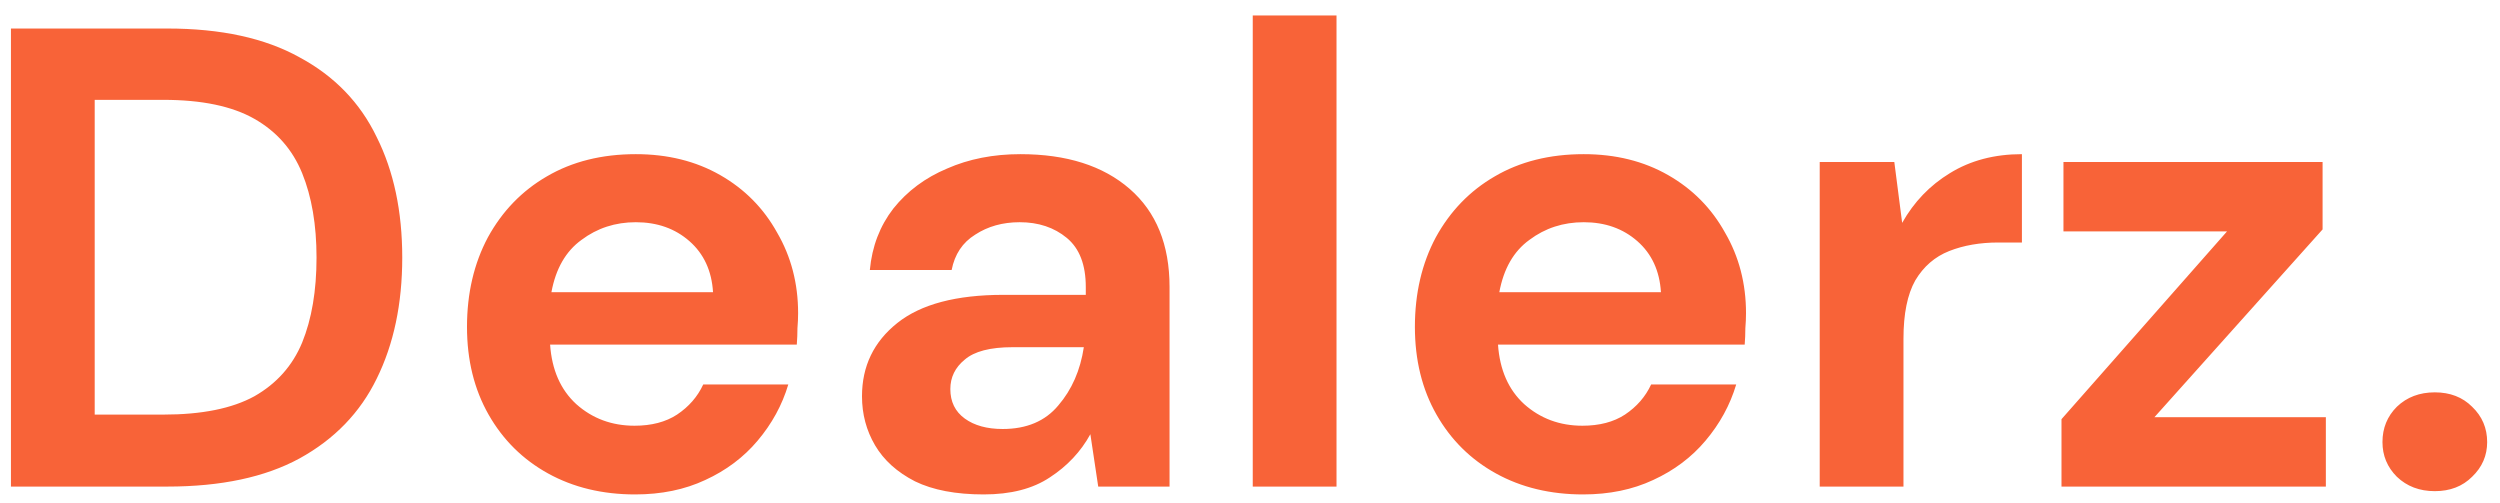 <svg width="149" height="30" viewBox="0 0 149 30" fill="none" xmlns="http://www.w3.org/2000/svg">
    <path d="M0.652 29V1.7H9.973C13.171 1.7 15.797 2.272 17.851 3.416C19.931 4.534 21.465 6.12 22.453 8.174C23.467 10.202 23.974 12.594 23.974 15.35C23.974 18.106 23.467 20.511 22.453 22.565C21.465 24.593 19.931 26.179 17.851 27.323C15.797 28.441 13.171 29 9.973 29H0.652ZM5.644 24.71H9.739C12.027 24.71 13.834 24.346 15.16 23.618C16.486 22.864 17.435 21.798 18.007 20.42C18.579 19.016 18.865 17.326 18.865 15.35C18.865 13.4 18.579 11.723 18.007 10.319C17.435 8.915 16.486 7.836 15.16 7.082C13.834 6.328 12.027 5.951 9.739 5.951H5.644V24.71ZM37.856 29.468C35.906 29.468 34.177 29.052 32.669 28.22C31.161 27.388 29.978 26.218 29.12 24.71C28.262 23.202 27.833 21.46 27.833 19.484C27.833 17.482 28.249 15.701 29.081 14.141C29.939 12.581 31.109 11.372 32.591 10.514C34.099 9.63 35.867 9.188 37.895 9.188C39.793 9.188 41.47 9.604 42.926 10.436C44.382 11.268 45.513 12.412 46.319 13.868C47.151 15.298 47.567 16.897 47.567 18.665C47.567 18.951 47.554 19.25 47.528 19.562C47.528 19.874 47.515 20.199 47.489 20.537H32.786C32.89 22.045 33.41 23.228 34.346 24.086C35.308 24.944 36.465 25.373 37.817 25.373C38.831 25.373 39.676 25.152 40.352 24.71C41.054 24.242 41.574 23.644 41.912 22.916H46.982C46.618 24.138 46.007 25.256 45.149 26.27C44.317 27.258 43.277 28.038 42.029 28.61C40.807 29.182 39.416 29.468 37.856 29.468ZM37.895 13.244C36.673 13.244 35.594 13.595 34.658 14.297C33.722 14.973 33.124 16.013 32.864 17.417H42.497C42.419 16.143 41.951 15.129 41.093 14.375C40.235 13.621 39.169 13.244 37.895 13.244ZM58.629 29.468C56.965 29.468 55.6 29.208 54.534 28.688C53.468 28.142 52.675 27.427 52.155 26.543C51.635 25.659 51.375 24.684 51.375 23.618C51.375 21.824 52.077 20.368 53.481 19.25C54.885 18.132 56.991 17.573 59.799 17.573H64.713V17.105C64.713 15.779 64.336 14.804 63.582 14.18C62.828 13.556 61.892 13.244 60.774 13.244C59.76 13.244 58.876 13.491 58.122 13.985C57.368 14.453 56.9 15.155 56.718 16.091H51.843C51.973 14.687 52.441 13.465 53.247 12.425C54.079 11.385 55.145 10.592 56.445 10.046C57.745 9.474 59.201 9.188 60.813 9.188C63.569 9.188 65.74 9.877 67.326 11.255C68.912 12.633 69.705 14.583 69.705 17.105V29H65.454L64.986 25.88C64.414 26.92 63.608 27.778 62.568 28.454C61.554 29.13 60.241 29.468 58.629 29.468ZM59.76 25.568C61.19 25.568 62.295 25.1 63.075 24.164C63.881 23.228 64.388 22.071 64.596 20.693H60.345C59.019 20.693 58.07 20.94 57.498 21.434C56.926 21.902 56.64 22.487 56.64 23.189C56.64 23.943 56.926 24.528 57.498 24.944C58.07 25.36 58.824 25.568 59.76 25.568ZM74.664 29V0.92H79.656V29H74.664ZM94.351 29.468C92.401 29.468 90.672 29.052 89.164 28.22C87.656 27.388 86.473 26.218 85.615 24.71C84.757 23.202 84.328 21.46 84.328 19.484C84.328 17.482 84.744 15.701 85.576 14.141C86.434 12.581 87.604 11.372 89.086 10.514C90.594 9.63 92.362 9.188 94.39 9.188C96.288 9.188 97.965 9.604 99.421 10.436C100.877 11.268 102.008 12.412 102.814 13.868C103.646 15.298 104.062 16.897 104.062 18.665C104.062 18.951 104.049 19.25 104.023 19.562C104.023 19.874 104.01 20.199 103.984 20.537H89.281C89.385 22.045 89.905 23.228 90.841 24.086C91.803 24.944 92.96 25.373 94.312 25.373C95.326 25.373 96.171 25.152 96.847 24.71C97.549 24.242 98.069 23.644 98.407 22.916H103.477C103.113 24.138 102.502 25.256 101.644 26.27C100.812 27.258 99.772 28.038 98.524 28.61C97.302 29.182 95.911 29.468 94.351 29.468ZM94.39 13.244C93.168 13.244 92.089 13.595 91.153 14.297C90.217 14.973 89.619 16.013 89.359 17.417H98.992C98.914 16.143 98.446 15.129 97.588 14.375C96.73 13.621 95.664 13.244 94.39 13.244ZM108.455 29V9.656H112.901L113.369 13.283C114.071 12.035 115.02 11.047 116.216 10.319C117.438 9.565 118.868 9.188 120.506 9.188V14.453H119.102C118.01 14.453 117.035 14.622 116.177 14.96C115.319 15.298 114.643 15.883 114.149 16.715C113.681 17.547 113.447 18.704 113.447 20.186V29H108.455ZM122.865 29V24.983L132.732 13.79H122.982V9.656H138.426V13.673L128.403 24.866H138.621V29H122.865ZM145.115 29.273C144.205 29.273 143.451 28.987 142.853 28.415C142.281 27.843 141.995 27.154 141.995 26.348C141.995 25.516 142.281 24.814 142.853 24.242C143.451 23.67 144.205 23.384 145.115 23.384C146.025 23.384 146.766 23.67 147.338 24.242C147.936 24.814 148.235 25.516 148.235 26.348C148.235 27.154 147.936 27.843 147.338 28.415C146.766 28.987 146.025 29.273 145.115 29.273Z" fill="#F86338"/>
</svg>
